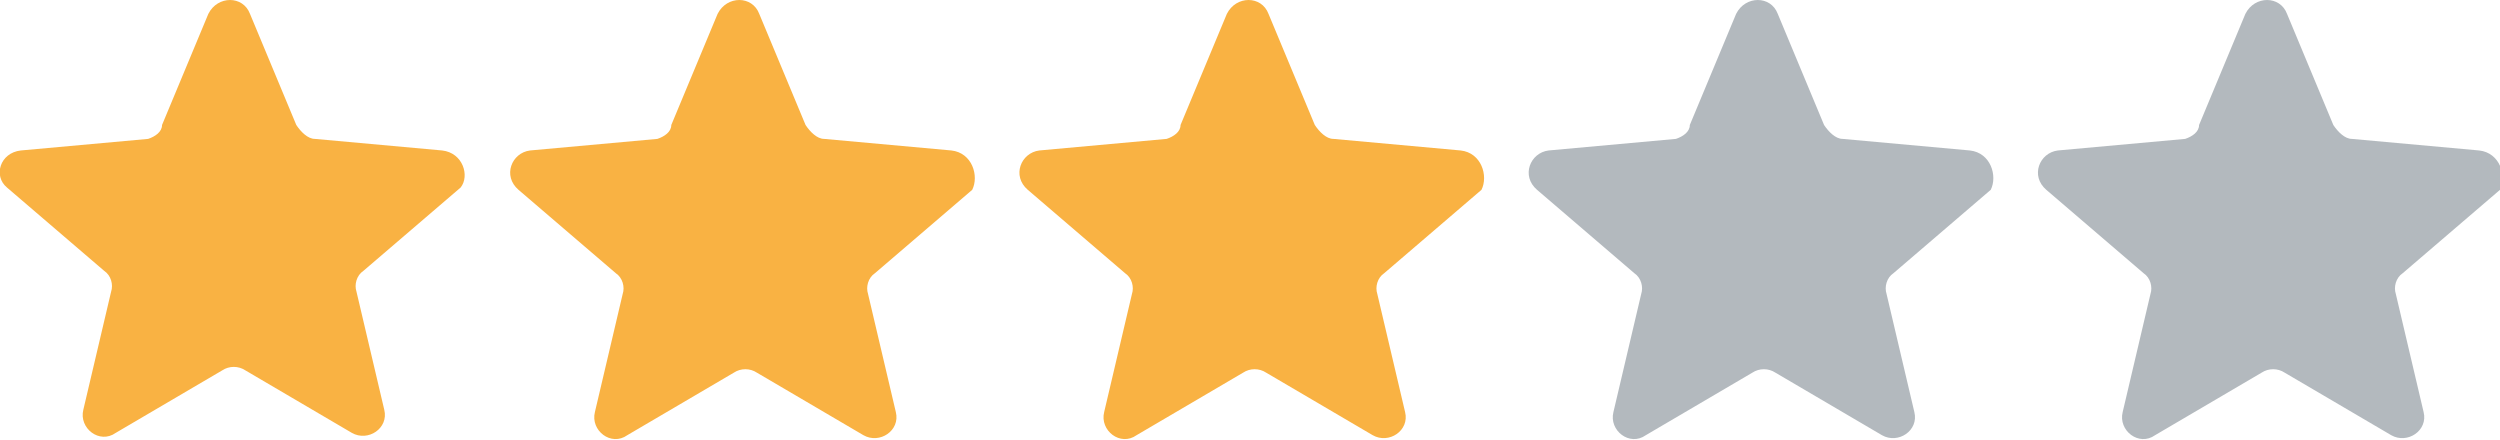 <?xml version="1.0" encoding="utf-8"?>
<!-- Generator: Adobe Illustrator 18.1.1, SVG Export Plug-In . SVG Version: 6.00 Build 0)  -->
<!DOCTYPE svg PUBLIC "-//W3C//DTD SVG 1.1//EN" "http://www.w3.org/Graphics/SVG/1.1/DTD/svg11.dtd">
<svg version="1.1" id="Calque_1" xmlns="http://www.w3.org/2000/svg" xmlns:xlink="http://www.w3.org/1999/xlink" x="0px" y="0px"
	 width="108px" height="19px" viewBox="0 0 108 19" style="enable-background:new 0 0 108 19;" xml:space="preserve">
<style type="text/css">
	.st0{fill:#F9B243;}
	.st1{fill:#B3B9BE;}
</style>
<g>
	<path class="st0" d="M19.1,6.5L13.6,6c-0.3,0-0.6-0.3-0.8-0.6l-2-4.8c-0.3-0.8-1.4-0.8-1.8,0l-2,4.8C7,5.7,6.7,5.9,6.4,6L0.9,6.5
		C0,6.6-0.3,7.6,0.3,8.1l4.2,3.6c0.3,0.2,0.4,0.6,0.3,0.9l-1.2,5.1c-0.2,0.8,0.7,1.5,1.4,1l4.6-2.7c0.3-0.2,0.7-0.2,1,0l4.6,2.7
		c0.7,0.4,1.6-0.2,1.4-1l-1.2-5.1c-0.1-0.3,0-0.7,0.3-0.9l4.2-3.6C20.3,7.6,20,6.6,19.1,6.5z"/>
</g>
<g>
	<path class="st0" d="M41.1,6.5L35.6,6c-0.3,0-0.6-0.3-0.8-0.6l-2-4.8c-0.3-0.8-1.4-0.8-1.8,0l-2,4.8C29,5.7,28.7,5.9,28.4,6
		l-5.5,0.5c-0.8,0.1-1.2,1.1-0.5,1.7l4.2,3.6c0.3,0.2,0.4,0.6,0.3,0.9l-1.2,5.1c-0.2,0.8,0.7,1.5,1.4,1l4.6-2.7c0.3-0.2,0.7-0.2,1,0
		l4.6,2.7c0.7,0.4,1.6-0.2,1.4-1l-1.2-5.1c-0.1-0.3,0-0.7,0.3-0.9l4.2-3.6C42.3,7.6,42,6.6,41.1,6.5z"/>
</g>
<g>
	<path class="st0" d="M63.1,6.5L57.6,6c-0.3,0-0.6-0.3-0.8-0.6l-2-4.8c-0.3-0.8-1.4-0.8-1.8,0l-2,4.8C51,5.7,50.7,5.9,50.4,6
		l-5.5,0.5c-0.8,0.1-1.2,1.1-0.5,1.7l4.2,3.6c0.3,0.2,0.4,0.6,0.3,0.9l-1.2,5.1c-0.2,0.8,0.7,1.5,1.4,1l4.6-2.7c0.3-0.2,0.7-0.2,1,0
		l4.6,2.7c0.7,0.4,1.6-0.2,1.4-1l-1.2-5.1c-0.1-0.3,0-0.7,0.3-0.9l4.2-3.6C64.3,7.6,64,6.6,63.1,6.5z"/>
</g>
<g>
	<path class="st1" d="M85.1,6.5L79.6,6c-0.3,0-0.6-0.3-0.8-0.6l-2-4.8c-0.3-0.8-1.4-0.8-1.8,0l-2,4.8C73,5.7,72.7,5.9,72.4,6
		l-5.5,0.5c-0.8,0.1-1.2,1.1-0.5,1.7l4.2,3.6c0.3,0.2,0.4,0.6,0.3,0.9l-1.2,5.1c-0.2,0.8,0.7,1.5,1.4,1l4.6-2.7c0.3-0.2,0.7-0.2,1,0
		l4.6,2.7c0.7,0.4,1.6-0.2,1.4-1l-1.2-5.1c-0.1-0.3,0-0.7,0.3-0.9l4.2-3.6C86.3,7.6,86,6.6,85.1,6.5z"/>
</g>
<g>
	<path class="st1" d="M107.1,6.5L101.6,6c-0.3,0-0.6-0.3-0.8-0.6l-2-4.8c-0.3-0.8-1.4-0.8-1.8,0l-2,4.8C95,5.7,94.7,5.9,94.4,6
		l-5.5,0.5c-0.8,0.1-1.2,1.1-0.5,1.7l4.2,3.6c0.3,0.2,0.4,0.6,0.3,0.9l-1.2,5.1c-0.2,0.8,0.7,1.5,1.4,1l4.6-2.7c0.3-0.2,0.7-0.2,1,0
		l4.6,2.7c0.7,0.4,1.6-0.2,1.4-1l-1.2-5.1c-0.1-0.3,0-0.7,0.3-0.9l4.2-3.6C108.3,7.6,108,6.6,107.1,6.5z"/>
</g>
</svg>
